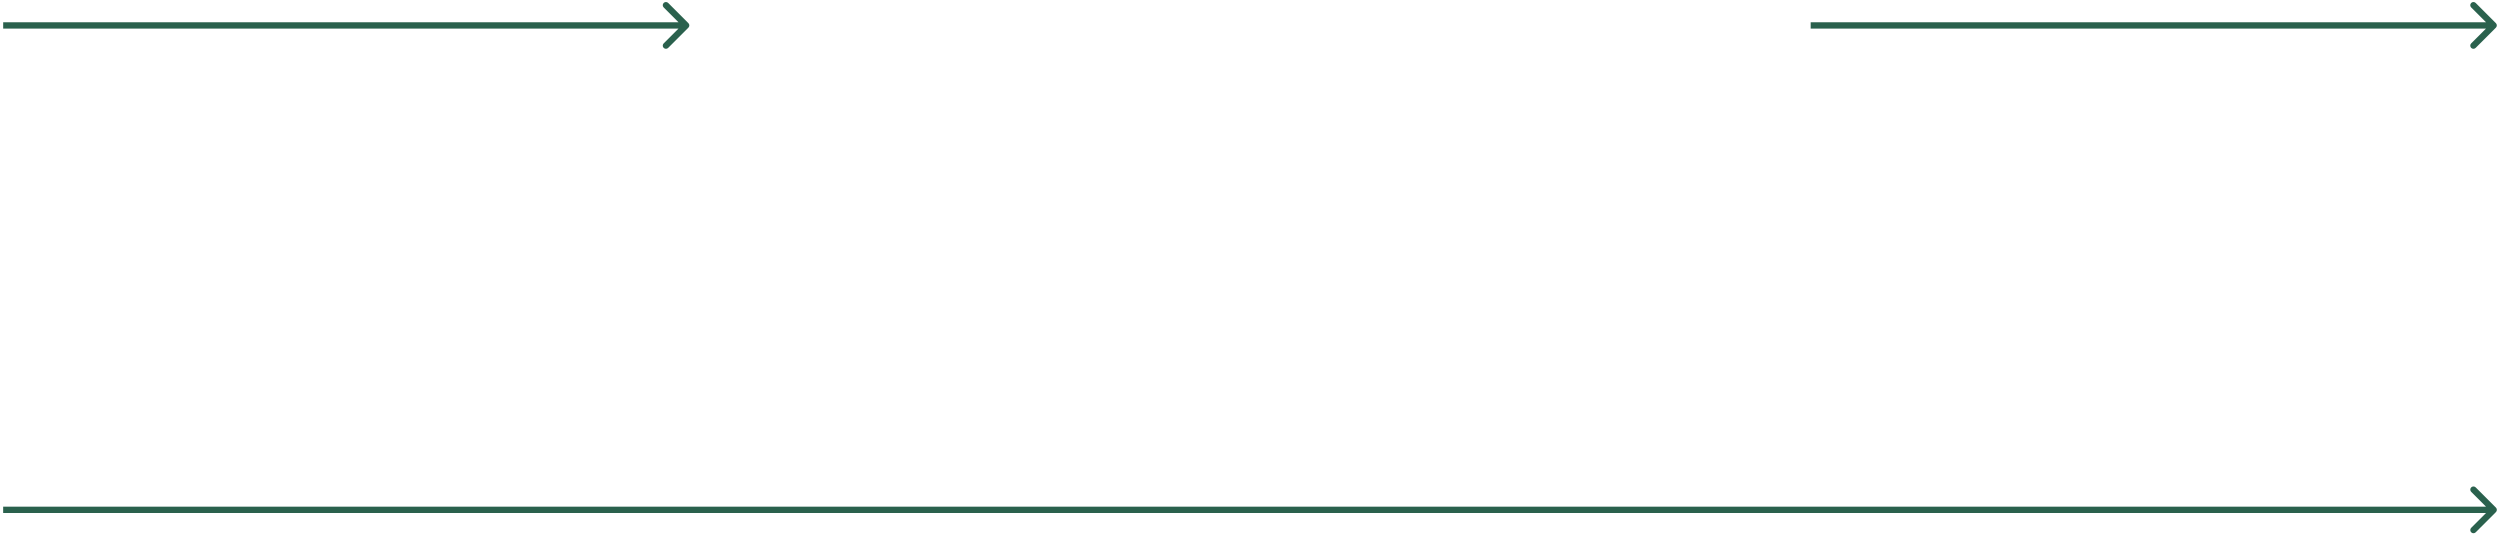 <svg width="787" height="168" viewBox="0 0 787 168" fill="none" xmlns="http://www.w3.org/2000/svg">
<path d="M216.707 8.707C217.098 8.317 217.098 7.683 216.707 7.293L210.343 0.929C209.953 0.538 209.319 0.538 208.929 0.929C208.538 1.319 208.538 1.953 208.929 2.343L214.586 8L208.929 13.657C208.538 14.047 208.538 14.681 208.929 15.071C209.319 15.462 209.953 15.462 210.343 15.071L216.707 8.707ZM1 9H216V7H1V9Z" fill="#2A614D"/>
<path d="M785.715 161.207C786.106 160.817 786.106 160.183 785.715 159.793L779.351 153.429C778.961 153.038 778.328 153.038 777.937 153.429C777.547 153.819 777.547 154.453 777.937 154.843L783.594 160.5L777.937 166.157C777.547 166.547 777.547 167.181 777.937 167.571C778.328 167.962 778.961 167.962 779.351 167.571L785.715 161.207ZM0.992 161.5H785.008V159.5H0.992V161.5Z" fill="#2A614D"/>
<path d="M785.707 8.707C786.098 8.317 786.098 7.683 785.707 7.293L779.343 0.929C778.953 0.538 778.319 0.538 777.929 0.929C777.538 1.319 777.538 1.953 777.929 2.343L783.586 8L777.929 13.657C777.538 14.047 777.538 14.681 777.929 15.071C778.319 15.462 778.953 15.462 779.343 15.071L785.707 8.707ZM570 9H785V7H570V9Z" fill="#2A614D"/>
</svg>
